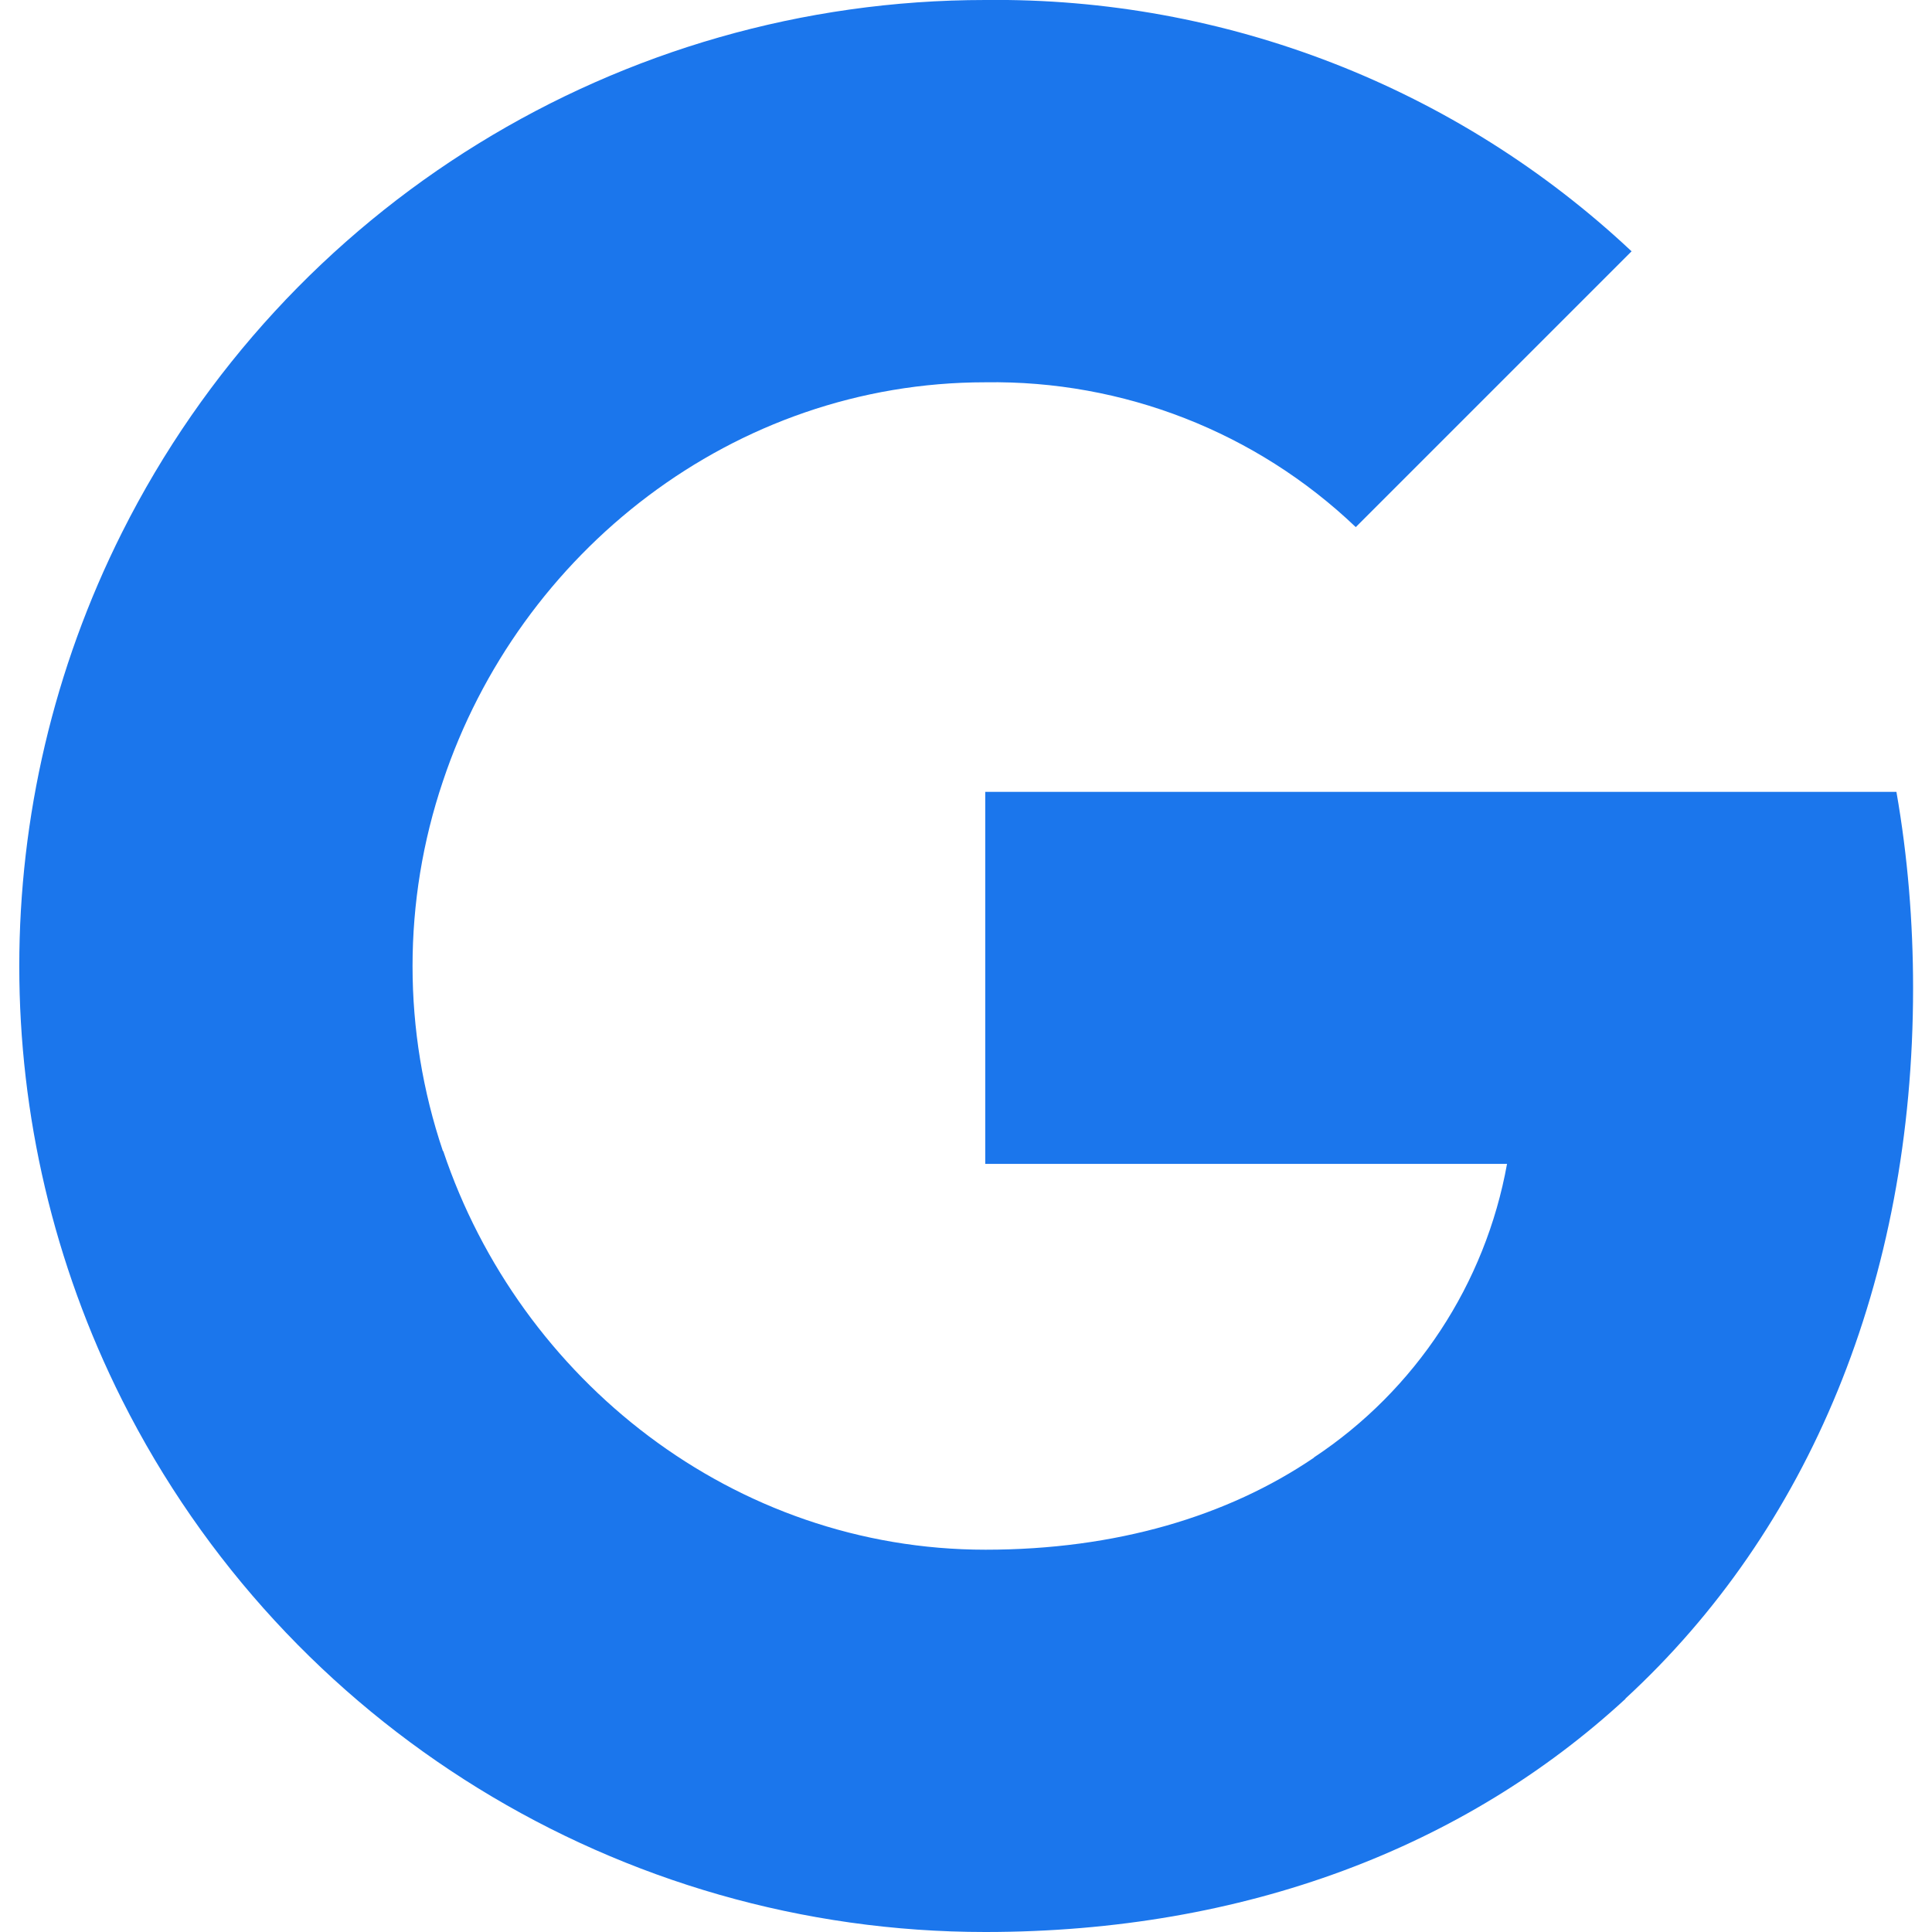 <svg width="24" height="24" viewBox="0 0 24 24" fill="none" xmlns="http://www.w3.org/2000/svg">
<g clip-path="url(#clip0_11_11389)">
<path fill-rule="evenodd" clip-rule="evenodd" d="M16.842 6.548C15.603 5.366 13.95 4.722 12.239 4.749C9.108 4.749 6.45 6.861 5.502 9.705V9.705C4.999 11.195 4.999 12.809 5.502 14.299H5.506C6.458 17.139 9.113 19.251 12.243 19.251C13.859 19.251 15.247 18.838 16.322 18.108V18.105C17.587 17.267 18.452 15.948 18.721 14.458H12.239V9.837H23.558C23.699 10.64 23.765 11.46 23.765 12.275C23.765 15.925 22.461 19.011 20.191 21.101L20.193 21.103C18.205 22.937 15.476 24 12.239 24C7.702 24 3.553 21.442 1.516 17.39V17.39C-0.186 13.999 -0.186 10.005 1.516 6.614H1.516L1.516 6.614C3.553 2.557 7.702 -0 12.239 -0C15.22 -0.035 18.099 1.085 20.268 3.122L16.842 6.548Z" fill="#1B76EC"/>
</g>
<defs>
<clipPath id="clip0_11_11389">
<rect width="24" height="24" fill="white"/>
</clipPath>
</defs>
</svg>
